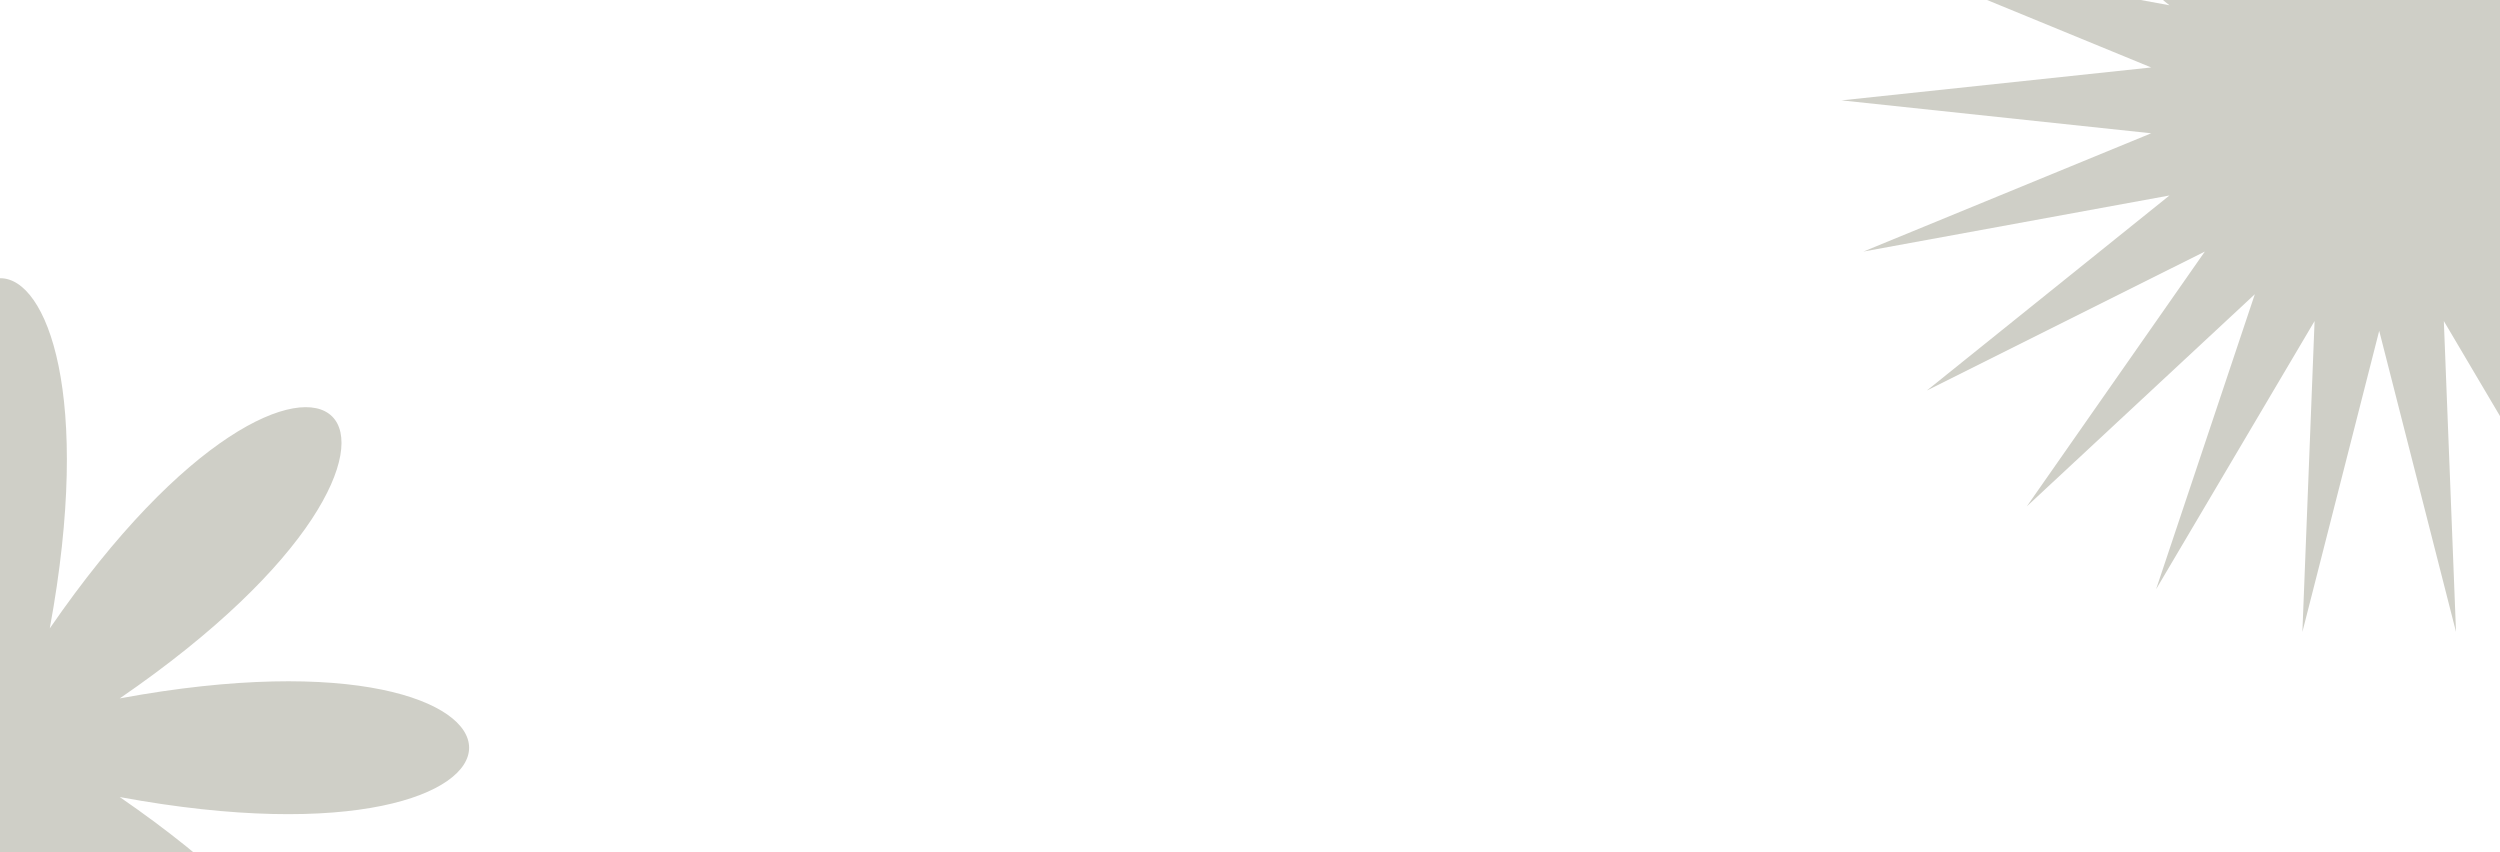 <svg width="2963" height="1010" viewBox="0 0 2963 1010" fill="none" xmlns="http://www.w3.org/2000/svg">
<g clip-path="url(#clip0_281_1335)">
<path d="M3457.13 118.959L3090.07 157.973L3431.12 298.134L3068.39 231.666L3355.97 462.859L3026.49 298.134L3237.47 600.13L2967.24 348.707L3084.29 698.387L2896.43 380.496L2910.88 748.96L2819.83 392.056L2728.79 748.96L2743.24 380.496L2555.38 698.387L2672.43 348.707L2402.19 600.13L2613.18 298.134L2283.69 462.859L2571.27 231.666L2208.55 298.134L2549.6 157.973L2182.54 118.959L2549.6 79.945L2208.55 -60.216L2571.27 6.252L2283.69 -224.941L2613.18 -60.216L2402.19 -362.212L2672.43 -110.79L2555.38 -460.469L2743.24 -142.579L2728.79 -511.043L2819.83 -154.138L2910.88 -511.043L2896.43 -142.579L3084.29 -460.469L2967.24 -110.79L3237.47 -362.212L3026.49 -60.216L3355.97 -224.941L3068.39 6.252L3431.12 -60.216L3090.07 79.945L3457.13 118.959Z" fill="#CFCFC7"/>
<path d="M141.931 827.737C605.627 509.576 377.179 282.513 58.982 744.797C160.968 191.415 -159.948 191.415 -57.962 744.797C-377.518 281.153 -604.607 508.216 -140.911 827.737C-694.355 725.762 -694.355 1046.64 -140.911 944.668C-604.607 1262.83 -376.159 1489.89 -57.962 1027.61C-159.948 1580.99 160.968 1580.99 58.982 1027.61C377.179 1491.25 604.268 1262.83 141.931 944.668C694.015 1046.64 694.015 725.762 141.931 827.737Z" fill="#CFCFC7"/>
</g>
<defs>
<clipPath id="clip0_281_1335">
<rect width="2963" height="1010" fill="white"/>
</clipPath>
</defs>
</svg>
